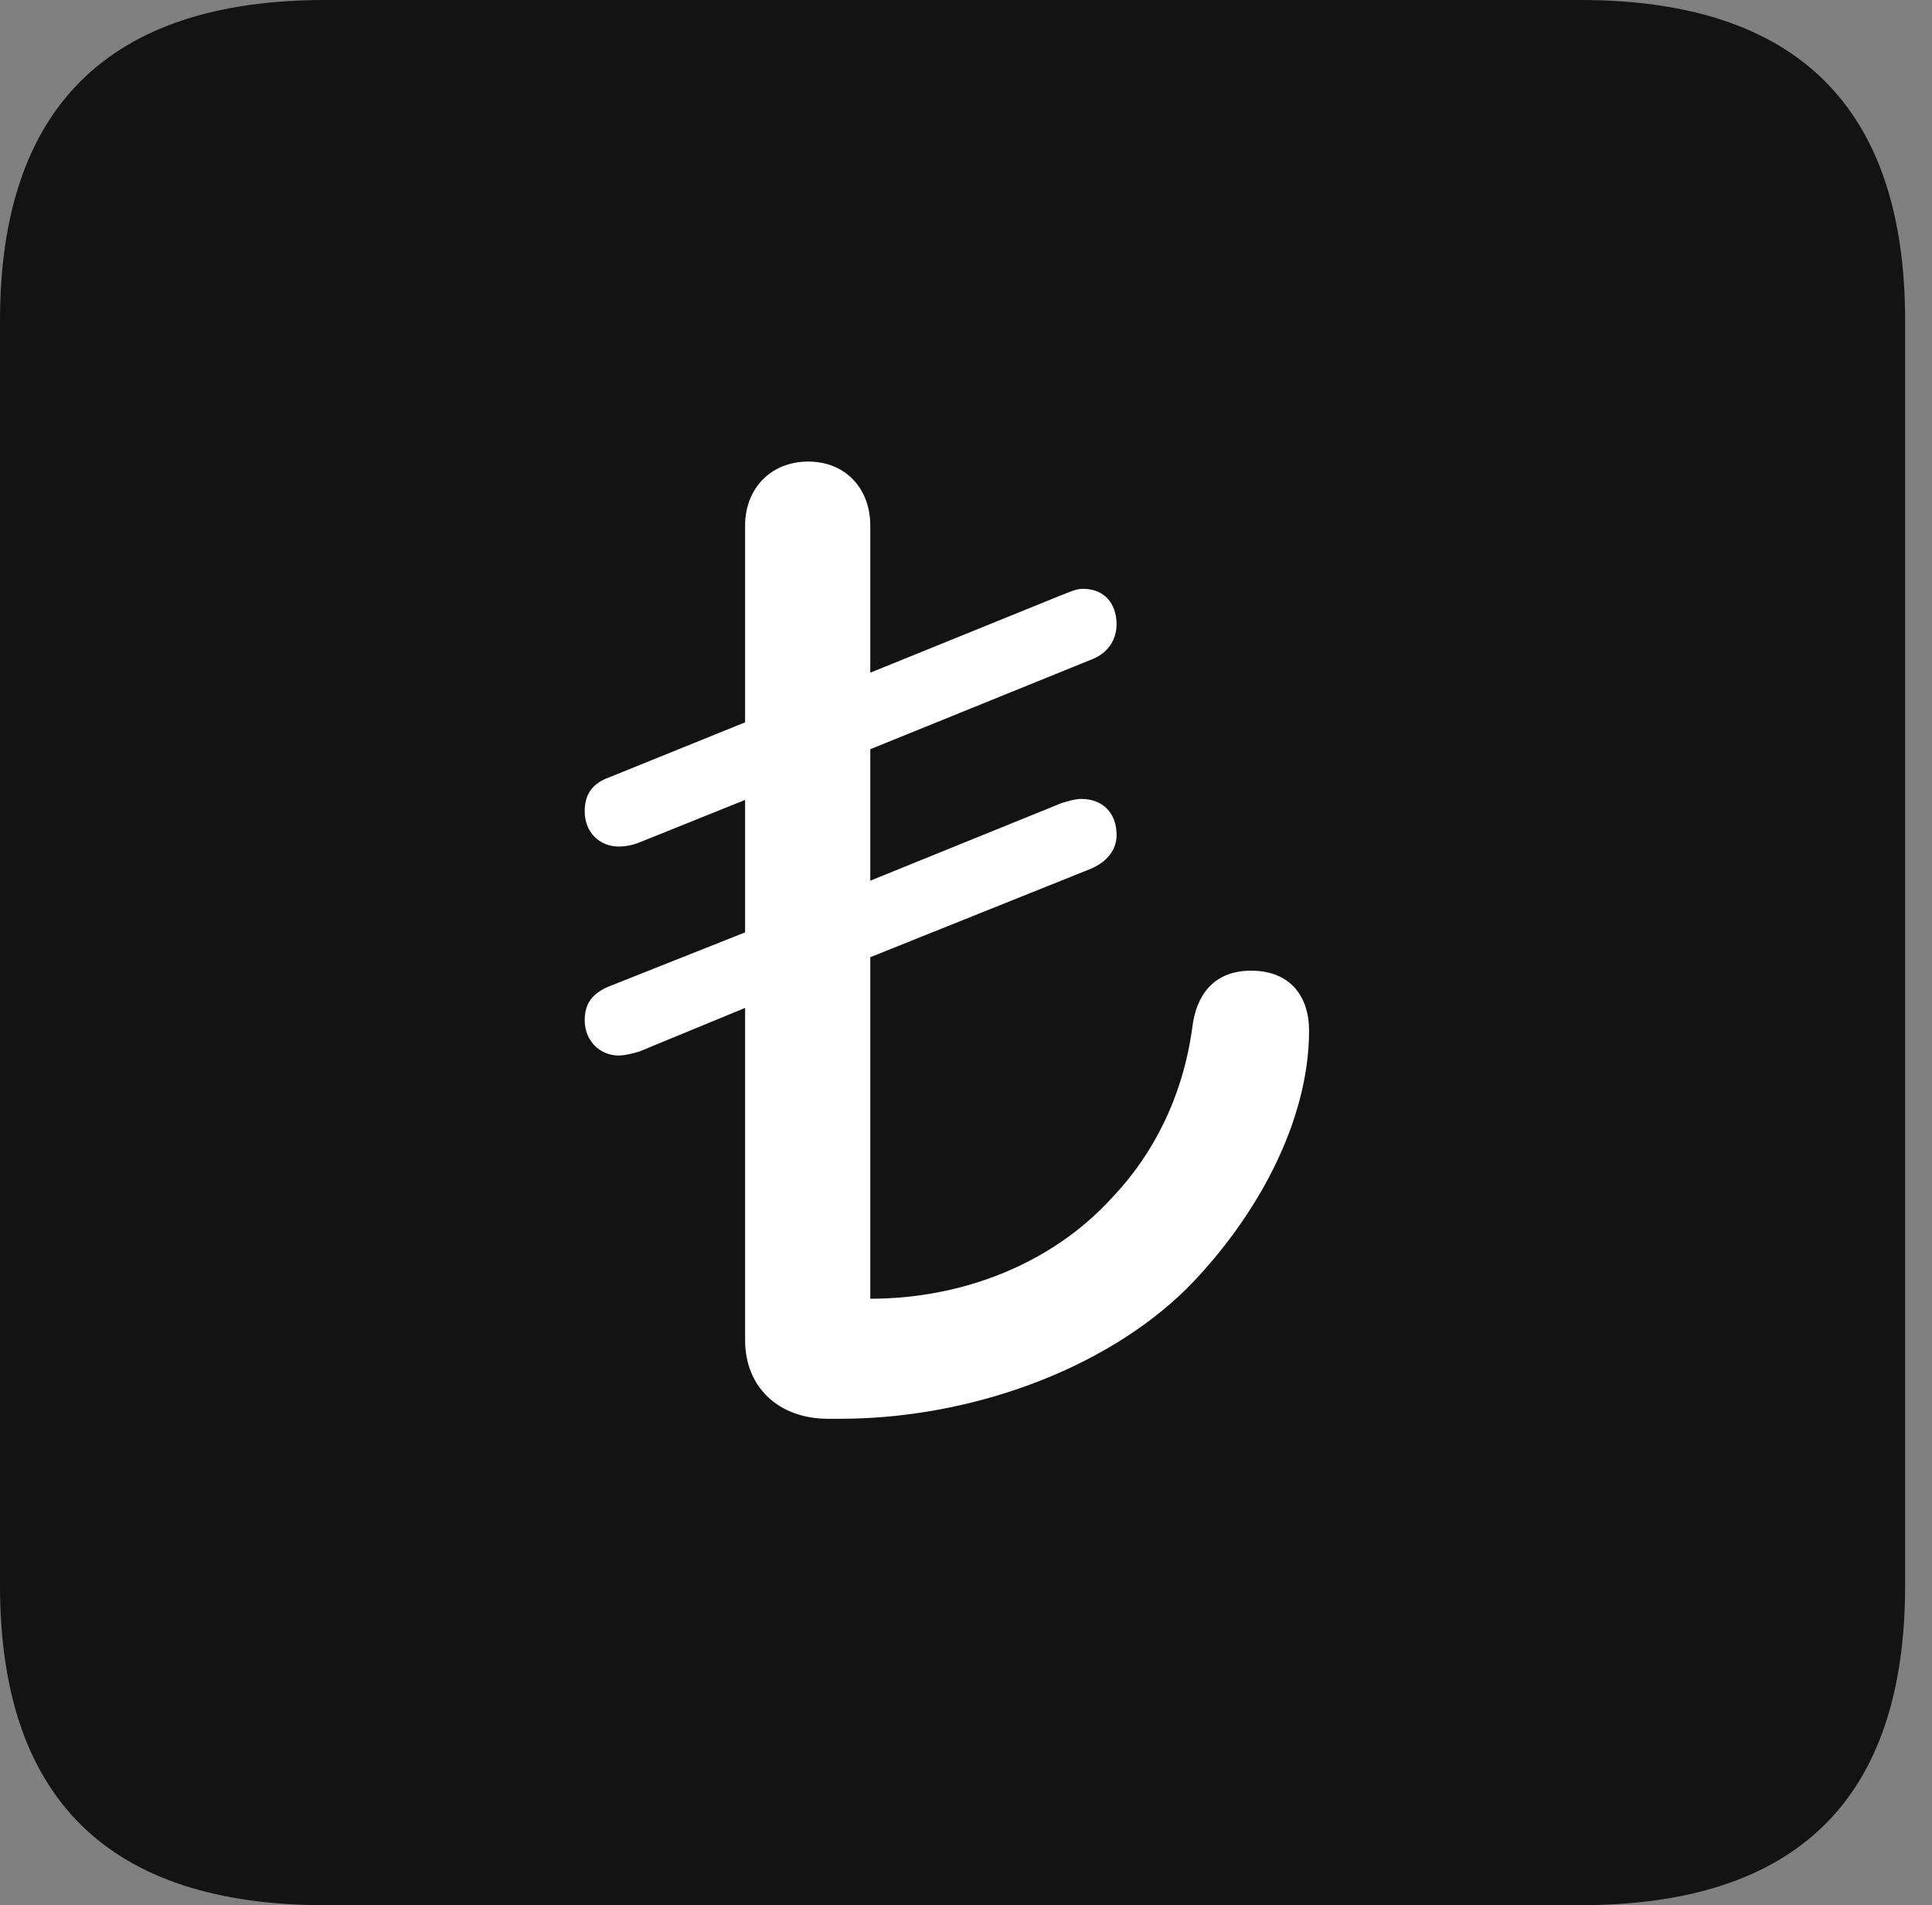 <?xml version="1.0" encoding="UTF-8"?>
<!--Generator: Apple Native CoreSVG 326-->
<!DOCTYPE svg
PUBLIC "-//W3C//DTD SVG 1.1//EN"
       "http://www.w3.org/Graphics/SVG/1.1/DTD/svg11.dtd">
<svg version="1.1" xmlns="http://www.w3.org/2000/svg" xmlns:xlink="http://www.w3.org/1999/xlink" viewBox="0 0 25.525 25.17">
 <rect x="0" y="0" width="25.525" height="25.17" fill="#808080" stroke="none"/>
 <g>
  <rect height="25.17" opacity="0" width="25.525" x="0" y="0"/>
  <path d="M4.293 25.17L20.877 25.17C23.748 25.17 25.17 23.762 25.17 20.945L25.17 4.238C25.17 1.422 23.748 0 20.877 0L4.293 0C1.436 0 0 1.422 0 4.238L0 20.945C0 23.762 1.436 25.17 4.293 25.17Z" fill="black" fill-opacity="0.85"/>
  <path d="M10.938 18.744C10.295 18.744 9.844 18.334 9.844 17.705L9.844 13.316L8.449 13.891C8.367 13.918 8.244 13.945 8.176 13.945C7.916 13.945 7.725 13.74 7.725 13.48C7.725 13.262 7.82 13.125 8.053 13.029L9.844 12.318L9.844 10.568L8.449 11.129C8.354 11.17 8.244 11.184 8.176 11.184C7.916 11.184 7.725 10.992 7.725 10.719C7.725 10.5 7.82 10.35 8.053 10.268L9.844 9.543L9.844 6.945C9.844 6.453 10.185 6.098 10.678 6.098C11.17 6.098 11.498 6.453 11.498 6.945L11.498 8.887L14.027 7.861C14.137 7.82 14.219 7.779 14.301 7.779C14.656 7.779 14.752 8.053 14.752 8.244C14.752 8.463 14.629 8.641 14.396 8.723L11.498 9.898L11.498 11.635L14.027 10.609C14.123 10.582 14.205 10.555 14.287 10.555C14.56 10.555 14.752 10.732 14.752 11.033C14.752 11.225 14.629 11.389 14.396 11.484L11.498 12.646L11.498 17.158C12.701 17.158 13.891 16.707 14.697 15.818C15.244 15.244 15.627 14.479 15.75 13.59C15.805 13.111 16.064 12.824 16.529 12.824C17.049 12.824 17.295 13.166 17.295 13.617C17.295 14.82 16.598 16.092 15.682 17.021C14.574 18.115 12.783 18.744 11.102 18.744Z" fill="white"/>
 </g>
</svg>
